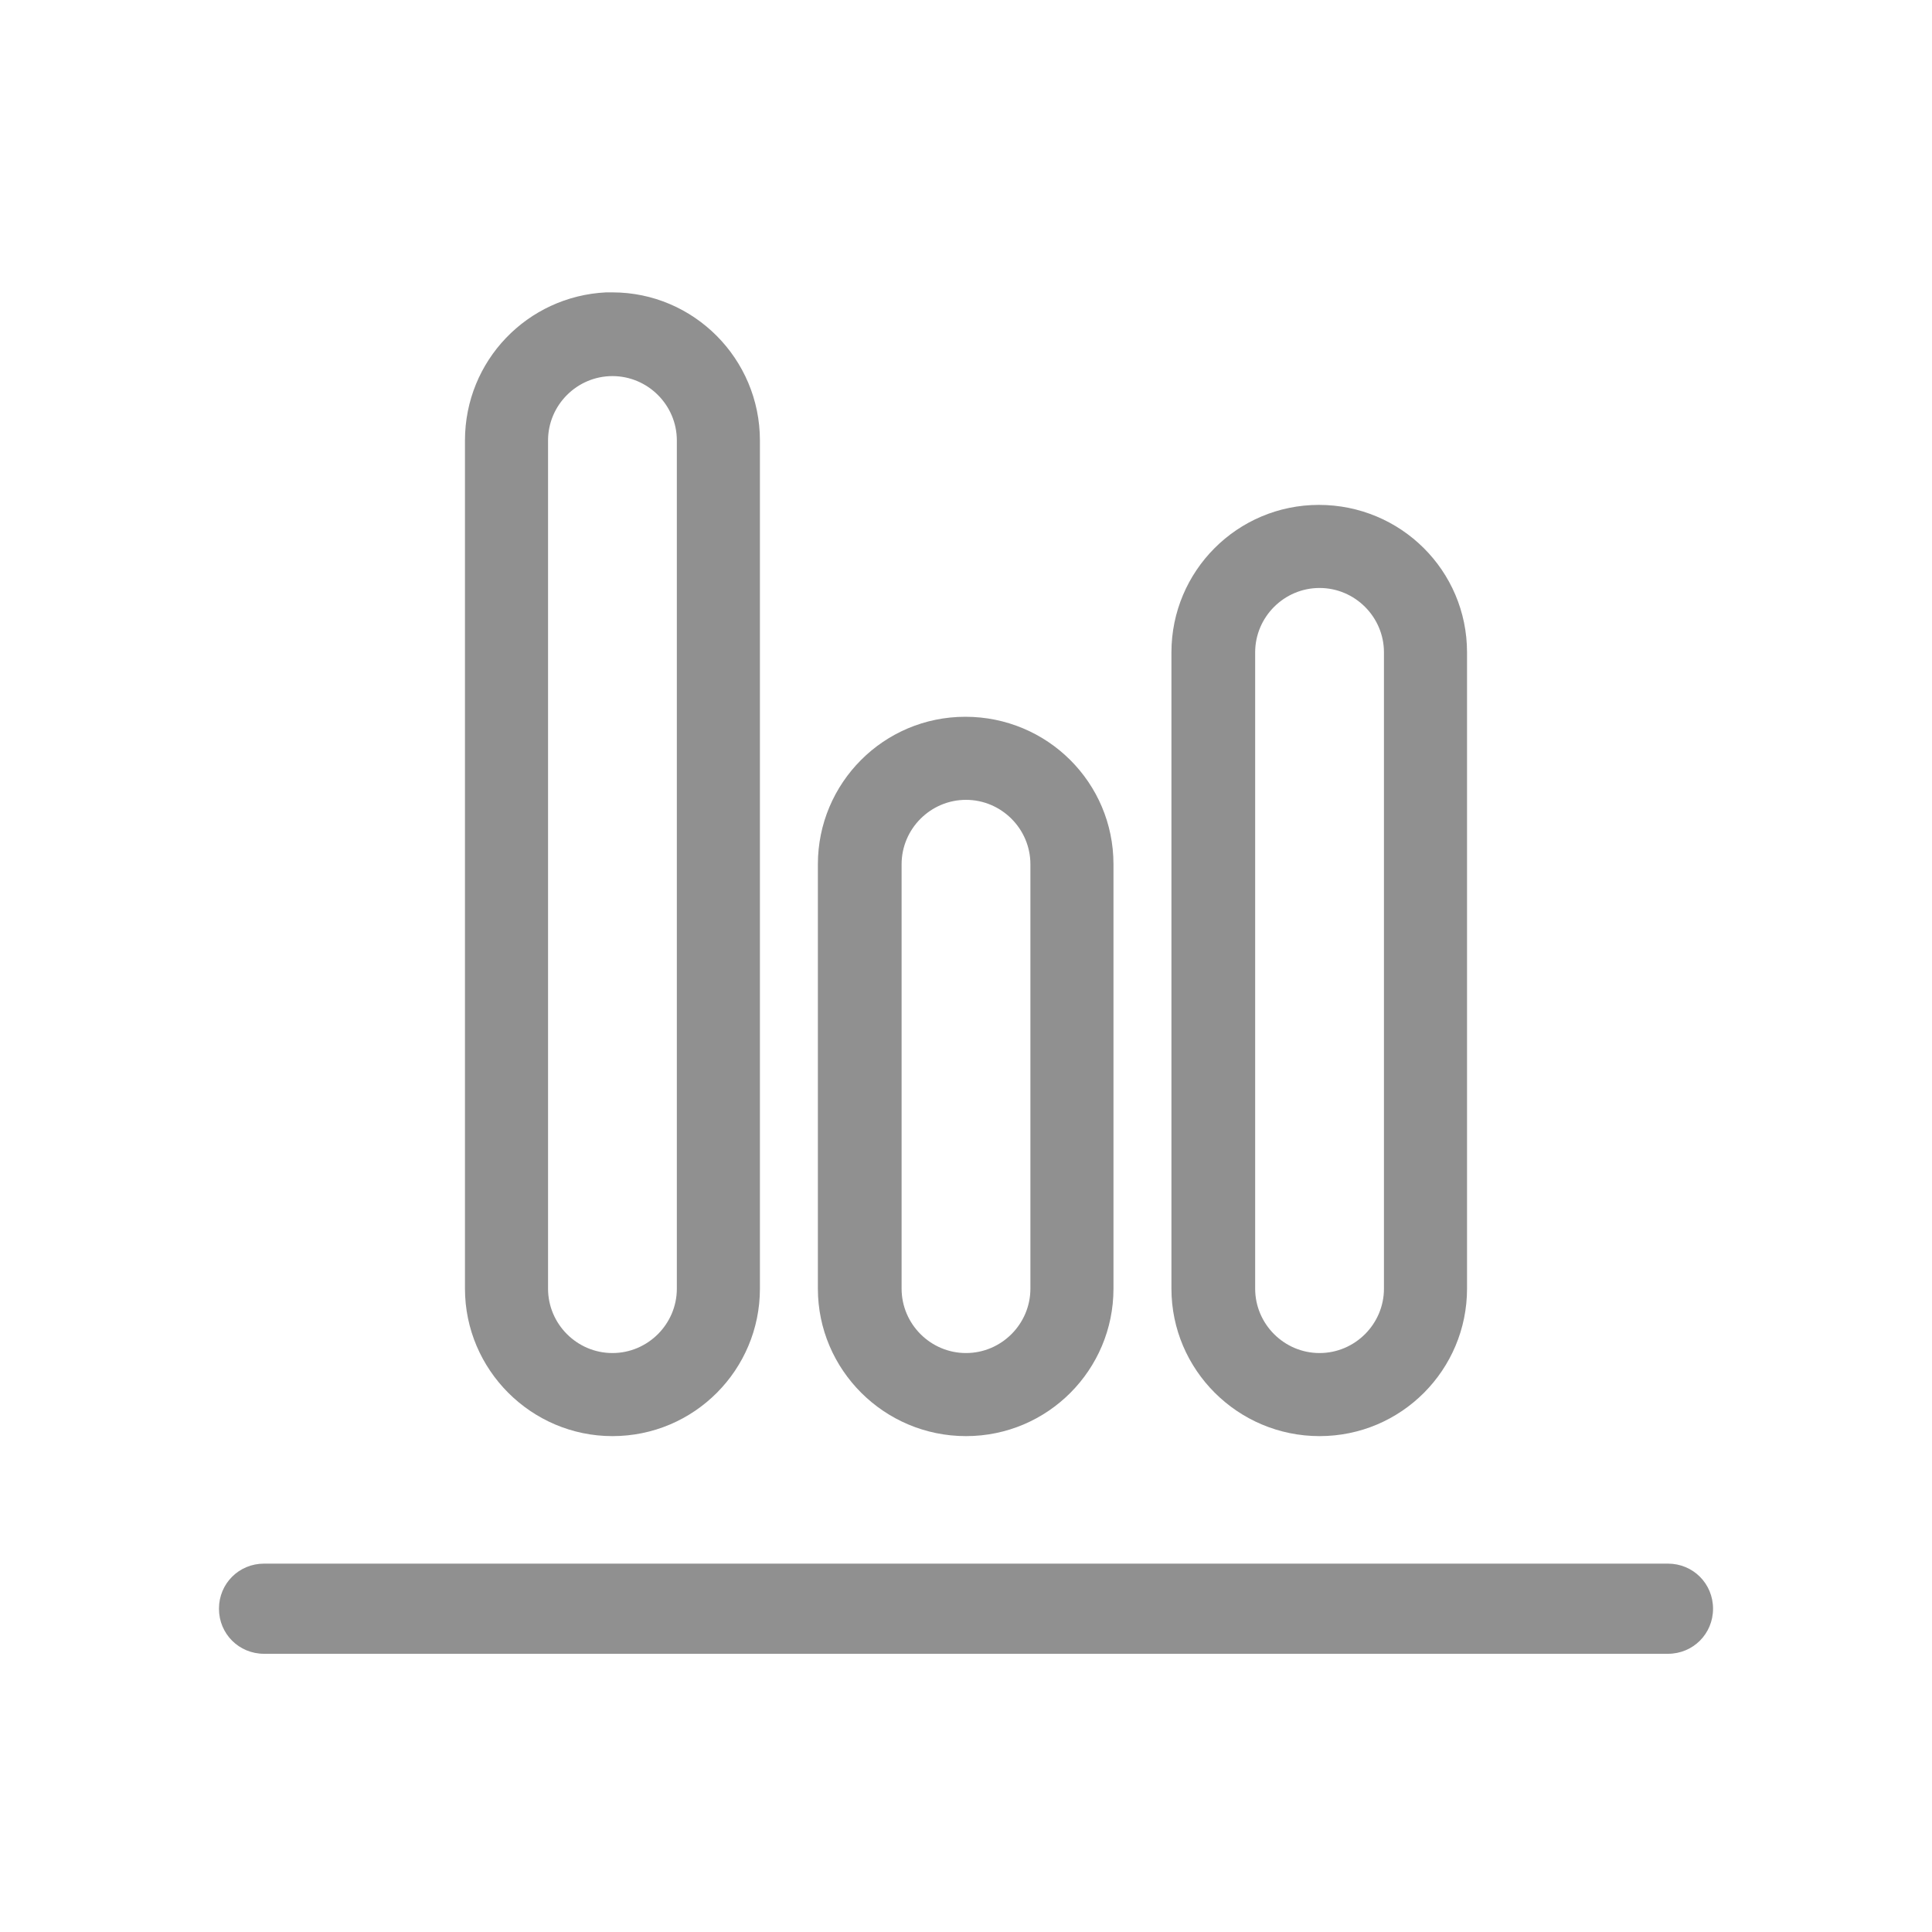 <?xml version="1.0" encoding="utf-8"?>
<!-- Generator: Adobe Illustrator 26.1.0, SVG Export Plug-In . SVG Version: 6.00 Build 0)  -->
<svg version="1.1" id="Layer_1" xmlns="http://www.w3.org/2000/svg" xmlns:xlink="http://www.w3.org/1999/xlink" x="0px" y="0px"
	 viewBox="0 0 300 300" style="enable-background:new 0 0 300 300;" xml:space="preserve">
<style type="text/css">
	.st0{fill:#909090;}
</style>
<path class="st0" d="M259,242.8H41c-3.9,0-7,3.1-7,7s3.1,7,7,7h218c3.9,0,7-3.1,7-7S262.9,242.8,259,242.8z"/>
<path class="st0" d="M95.1,223c12.7,0,22.9-10.3,22.9-22.9V68.4c0-12.7-10.3-23-22.9-23h-1l0,0C81.9,46,72.2,56,72.2,68.4v131.7
	C72.2,212.7,82.5,223,95.1,223z M85.1,68.4c0-5.5,4.5-10,10-10s10,4.5,10,10v131.7c0,5.5-4.5,10-10,10s-10-4.5-10-10V68.4z"/>
<path class="st0" d="M150,223c12.7,0,22.9-10.3,22.9-22.9v-65.9c0-12.7-10.3-22.9-23-22.9S127,121.6,127,134.2v65.9
	C127,212.7,137.3,223,150,223z M160,134.2v65.9c0,5.5-4.5,10-10,10s-10-4.5-10-10v-65.9c0-5.5,4.5-10,10-10
	C155.5,124.2,160,128.7,160,134.2z"/>
<path class="st0" d="M204.9,223c12.7,0,22.9-10.3,22.9-22.9v-98.8c0-12.7-10.3-22.9-23-22.9s-22.9,10.3-22.9,22.9v98.8
	C181.9,212.7,192.2,223,204.9,223z M194.9,101.3c0-5.5,4.5-10,10-10s10,4.5,10,10v98.8c0,5.5-4.5,10-10,10s-10-4.5-10-10V101.3z"/>
</svg>
